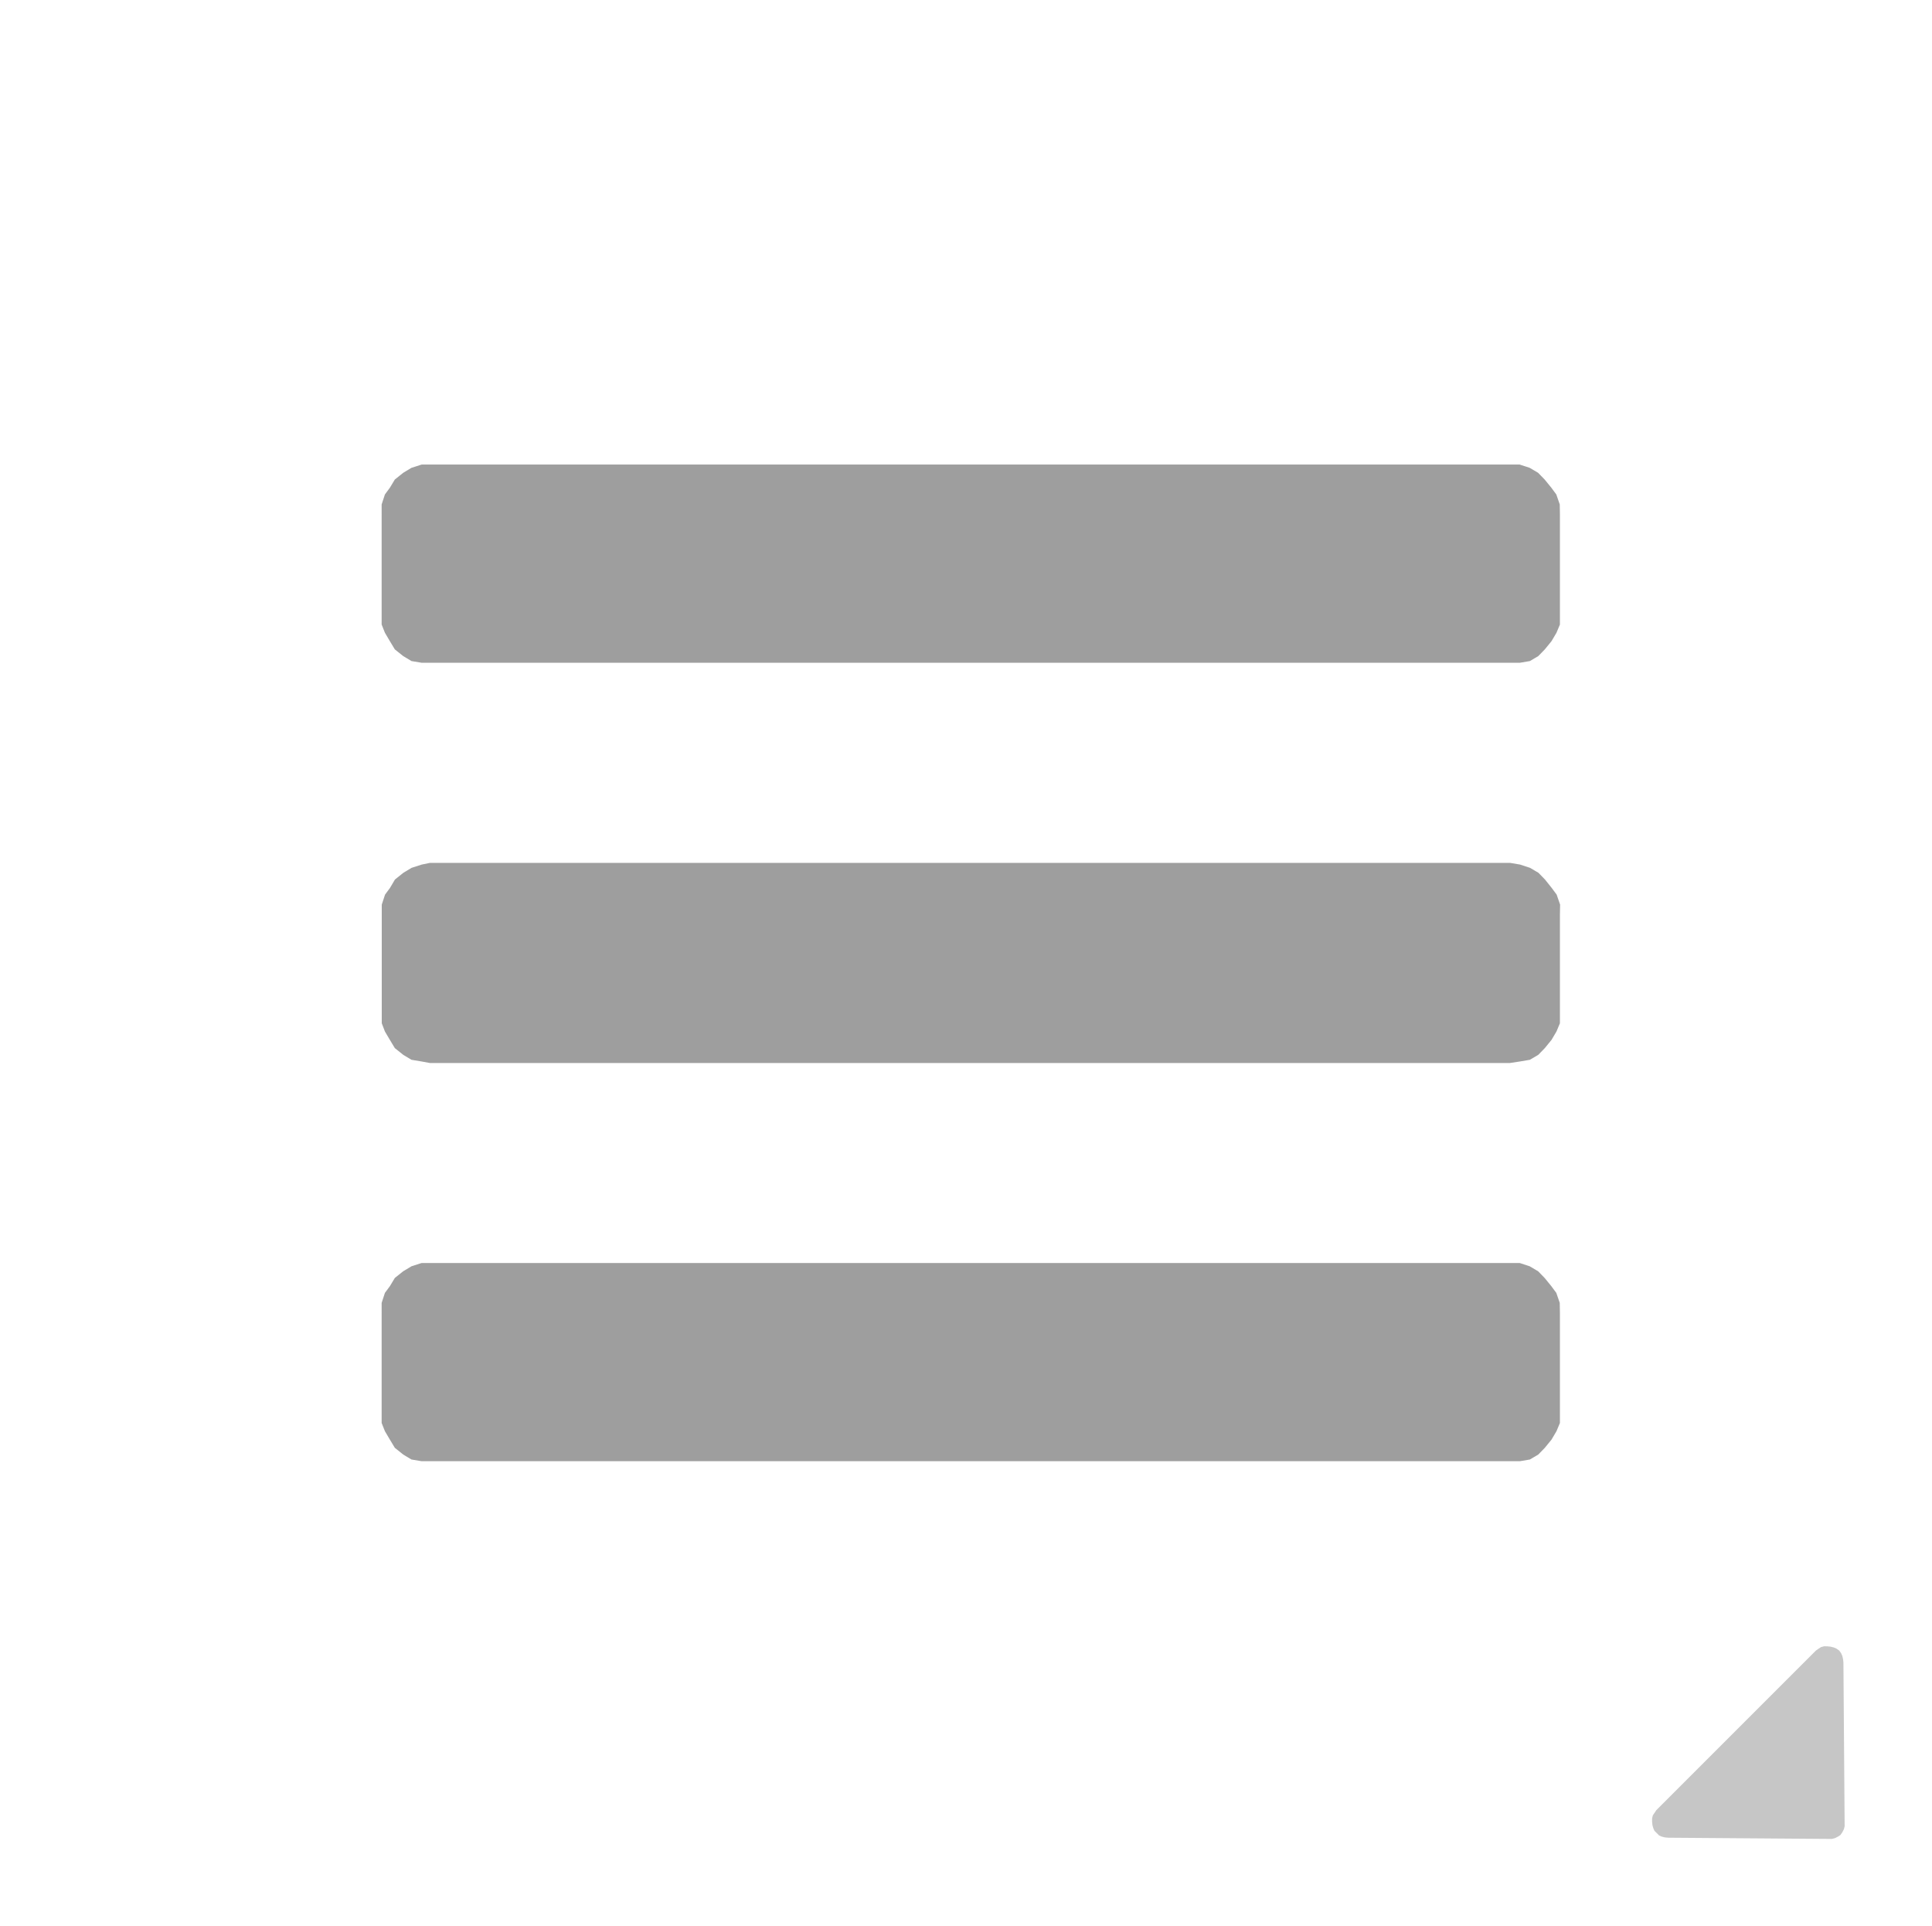 <svg xmlns="http://www.w3.org/2000/svg" width="33.107" height="33" viewBox="0 0 33.107 33">
  <g id="Settings" transform="translate(-11359.316 360.856)">
    <path id="Path_2533" data-name="Path 2533" d="M4.339,2.053l.038.046.028.047.018.046v.113l-.018.046L4.377,2.4l-.038.046L4.3,2.484l-.046.028-.056.01-.047.01H.281l-.056-.01-.046-.01L.131,2.484.094,2.446.057,2.4.028,2.352.01,2.306,0,2.249l.01-.056.018-.046L.057,2.1l.037-.046L2.025.094,2.062.056,2.109.028,2.165.01,2.222,0l.046.01.056.018.047.028.038.038,1.93,1.959Z" transform="translate(11392.424 -330.984) rotate(135)" fill="#c6c6c6" fill-rule="evenodd"/>
    <g id="select" transform="translate(-234.683 807.144)">
      <rect id="Rectangle_678" data-name="Rectangle 678" width="33" height="33" transform="translate(11594 -1168)" fill="none"/>
    </g>
    <path id="Settings-2" data-name="Settings" d="M319.989,68.065v1.884l-.059.141-.085.144-.115.141-.112.115-.144.085-.171.029H300.483l-.174-.029-.141-.085-.144-.115-.085-.141-.085-.144-.056-.141V67.891l.056-.171.085-.115.085-.141.144-.115.141-.085.174-.056H319.3l.171.056.144.085.112.115.115.141.085.115.059.171Zm0-6.827V63.1l-.059.141-.085.144-.115.141-.112.115-.144.085-.171.029-.171.026H300.624l-.141-.026-.174-.029-.141-.085-.144-.115-.085-.141-.085-.144L299.8,63.1V61.067l.056-.171.085-.115.085-.144.144-.115.141-.085.174-.056.141-.029h18.509l.171.029.171.056.144.085.112.115.115.144.085.115.059.171Zm0-6.854v1.884l-.059.141-.085.144-.115.141-.112.115-.144.085-.171.029H300.483l-.174-.029-.141-.085-.144-.115-.085-.141-.085-.144-.056-.141V54.21l.056-.171.085-.115.085-.141.144-.115.141-.085.174-.056H319.3l.171.056.144.085.112.115.115.141.085.115.059.171Z" transform="translate(11066.058 -406.423)" fill="#9e9e9e" fill-rule="evenodd"/>
  </g>
</svg>
